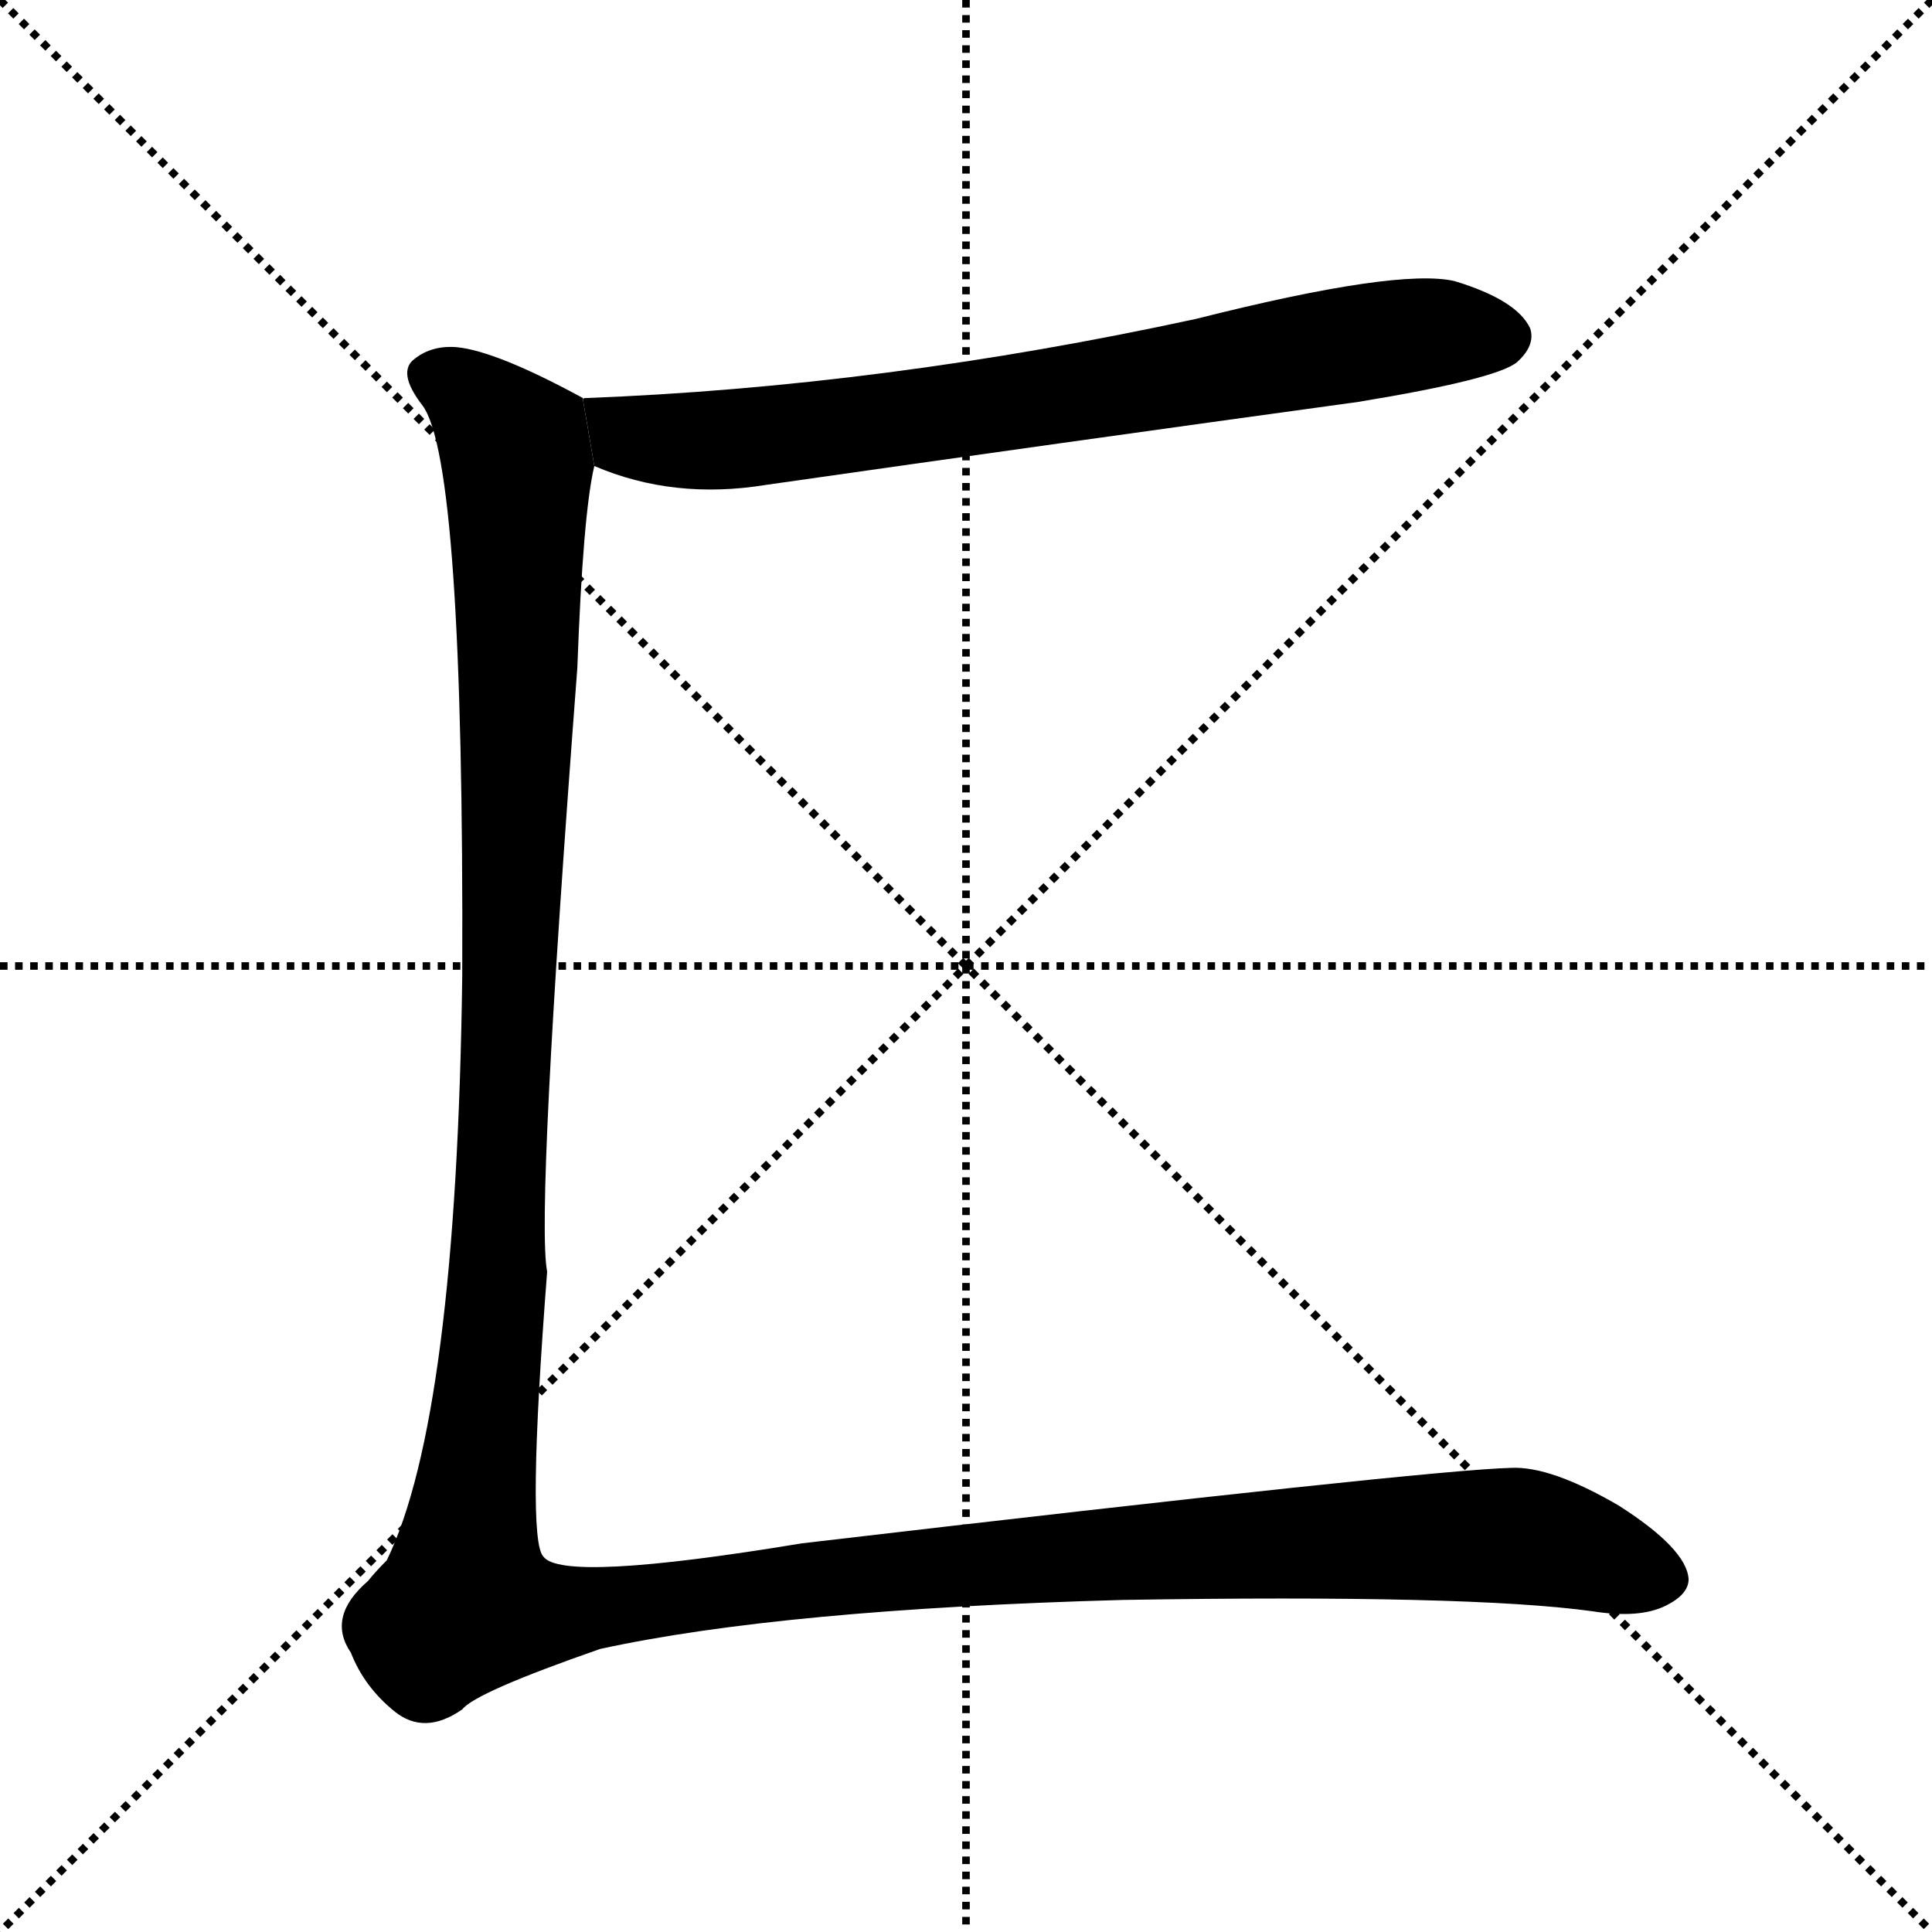 <svg version="1.1" viewBox="0 0 1024 1024" xmlns="http://www.w3.org/2000/svg">
  <g stroke="black" stroke-dasharray="1,1" stroke-width="1" transform="scale(4, 4)">
    <line x1="0" y1="0" x2="256" y2="256"></line>
    <line x1="256" y1="0" x2="0" y2="256"></line>
    <line x1="128" y1="0" x2="128" y2="256"></line>
    <line x1="0" y1="128" x2="256" y2="128"></line>
  </g>
  <g transform="scale(1, -1) translate(0, -900)">
    <style type="text/css">
      
        @keyframes keyframes0 {
          from {
            stroke: blue;
            stroke-dashoffset: 746;
            stroke-width: 128;
          }
          71% {
            animation-timing-function: step-end;
            stroke: blue;
            stroke-dashoffset: 0;
            stroke-width: 128;
          }
          to {
            stroke: black;
            stroke-width: 1024;
          }
        }
        #make-me-a-hanzi-animation-0 {
          animation: keyframes0 0.857s both;
          animation-delay: 0s;
          animation-timing-function: linear;
        }
      
        @keyframes keyframes1 {
          from {
            stroke: blue;
            stroke-dashoffset: 1565;
            stroke-width: 128;
          }
          84% {
            animation-timing-function: step-end;
            stroke: blue;
            stroke-dashoffset: 0;
            stroke-width: 128;
          }
          to {
            stroke: black;
            stroke-width: 1024;
          }
        }
        #make-me-a-hanzi-animation-1 {
          animation: keyframes1 1.524s both;
          animation-delay: 0.857s;
          animation-timing-function: linear;
        }
      
    </style>
    
      <path d="M 315 653 Q 357 635 406 643 Q 560 665 720 687 Q 793 699 804 708 Q 814 717 811 726 Q 804 741 771 751 Q 741 758 634 731 Q 468 695 310 689 Q 309 689 309 688 L 315 653 Z" fill="black"></path>
    
      <path d="M 309 688 L 309 689 Q 263 714 242 716 Q 229 717 220 710 Q 210 703 224 685 Q 246 655 245 383 Q 242 149 205 73 Q 199 67 195 62 Q 173 43 186 24 Q 193 6 209 -7 Q 225 -20 245 -6 Q 252 3 318 26 Q 414 47 595 52 Q 779 55 844 46 Q 869 42 883 49 Q 895 55 895 63 Q 894 79 858 102 Q 822 123 801 122 Q 758 121 425 82 Q 298 61 288 75 Q 279 84 290 226 Q 284 257 306 546 Q 309 628 315 653 L 309 688 Z" fill="black"></path>
    
    
      <clipPath id="make-me-a-hanzi-clip-0">
        <path d="M 315 653 Q 357 635 406 643 Q 560 665 720 687 Q 793 699 804 708 Q 814 717 811 726 Q 804 741 771 751 Q 741 758 634 731 Q 468 695 310 689 Q 309 689 309 688 L 315 653 Z"></path>
      </clipPath>
      <path clip-path="url(#make-me-a-hanzi-clip-0)" d="M 315 683 L 342 667 L 395 668 L 758 724 L 796 722" fill="none" id="make-me-a-hanzi-animation-0" stroke-dasharray="618 1236" stroke-linecap="round"></path>
    
      <clipPath id="make-me-a-hanzi-clip-1">
        <path d="M 309 688 L 309 689 Q 263 714 242 716 Q 229 717 220 710 Q 210 703 224 685 Q 246 655 245 383 Q 242 149 205 73 Q 199 67 195 62 Q 173 43 186 24 Q 193 6 209 -7 Q 225 -20 245 -6 Q 252 3 318 26 Q 414 47 595 52 Q 779 55 844 46 Q 869 42 883 49 Q 895 55 895 63 Q 894 79 858 102 Q 822 123 801 122 Q 758 121 425 82 Q 298 61 288 75 Q 279 84 290 226 Q 284 257 306 546 Q 309 628 315 653 L 309 688 Z"></path>
      </clipPath>
      <path clip-path="url(#make-me-a-hanzi-clip-1)" d="M 231 700 L 259 681 L 274 653 L 276 535 L 264 214 L 248 83 L 249 49 L 300 45 L 518 73 L 769 86 L 820 83 L 882 64" fill="none" id="make-me-a-hanzi-animation-1" stroke-dasharray="1437 2874" stroke-linecap="round"></path>
    
  </g>
</svg>
